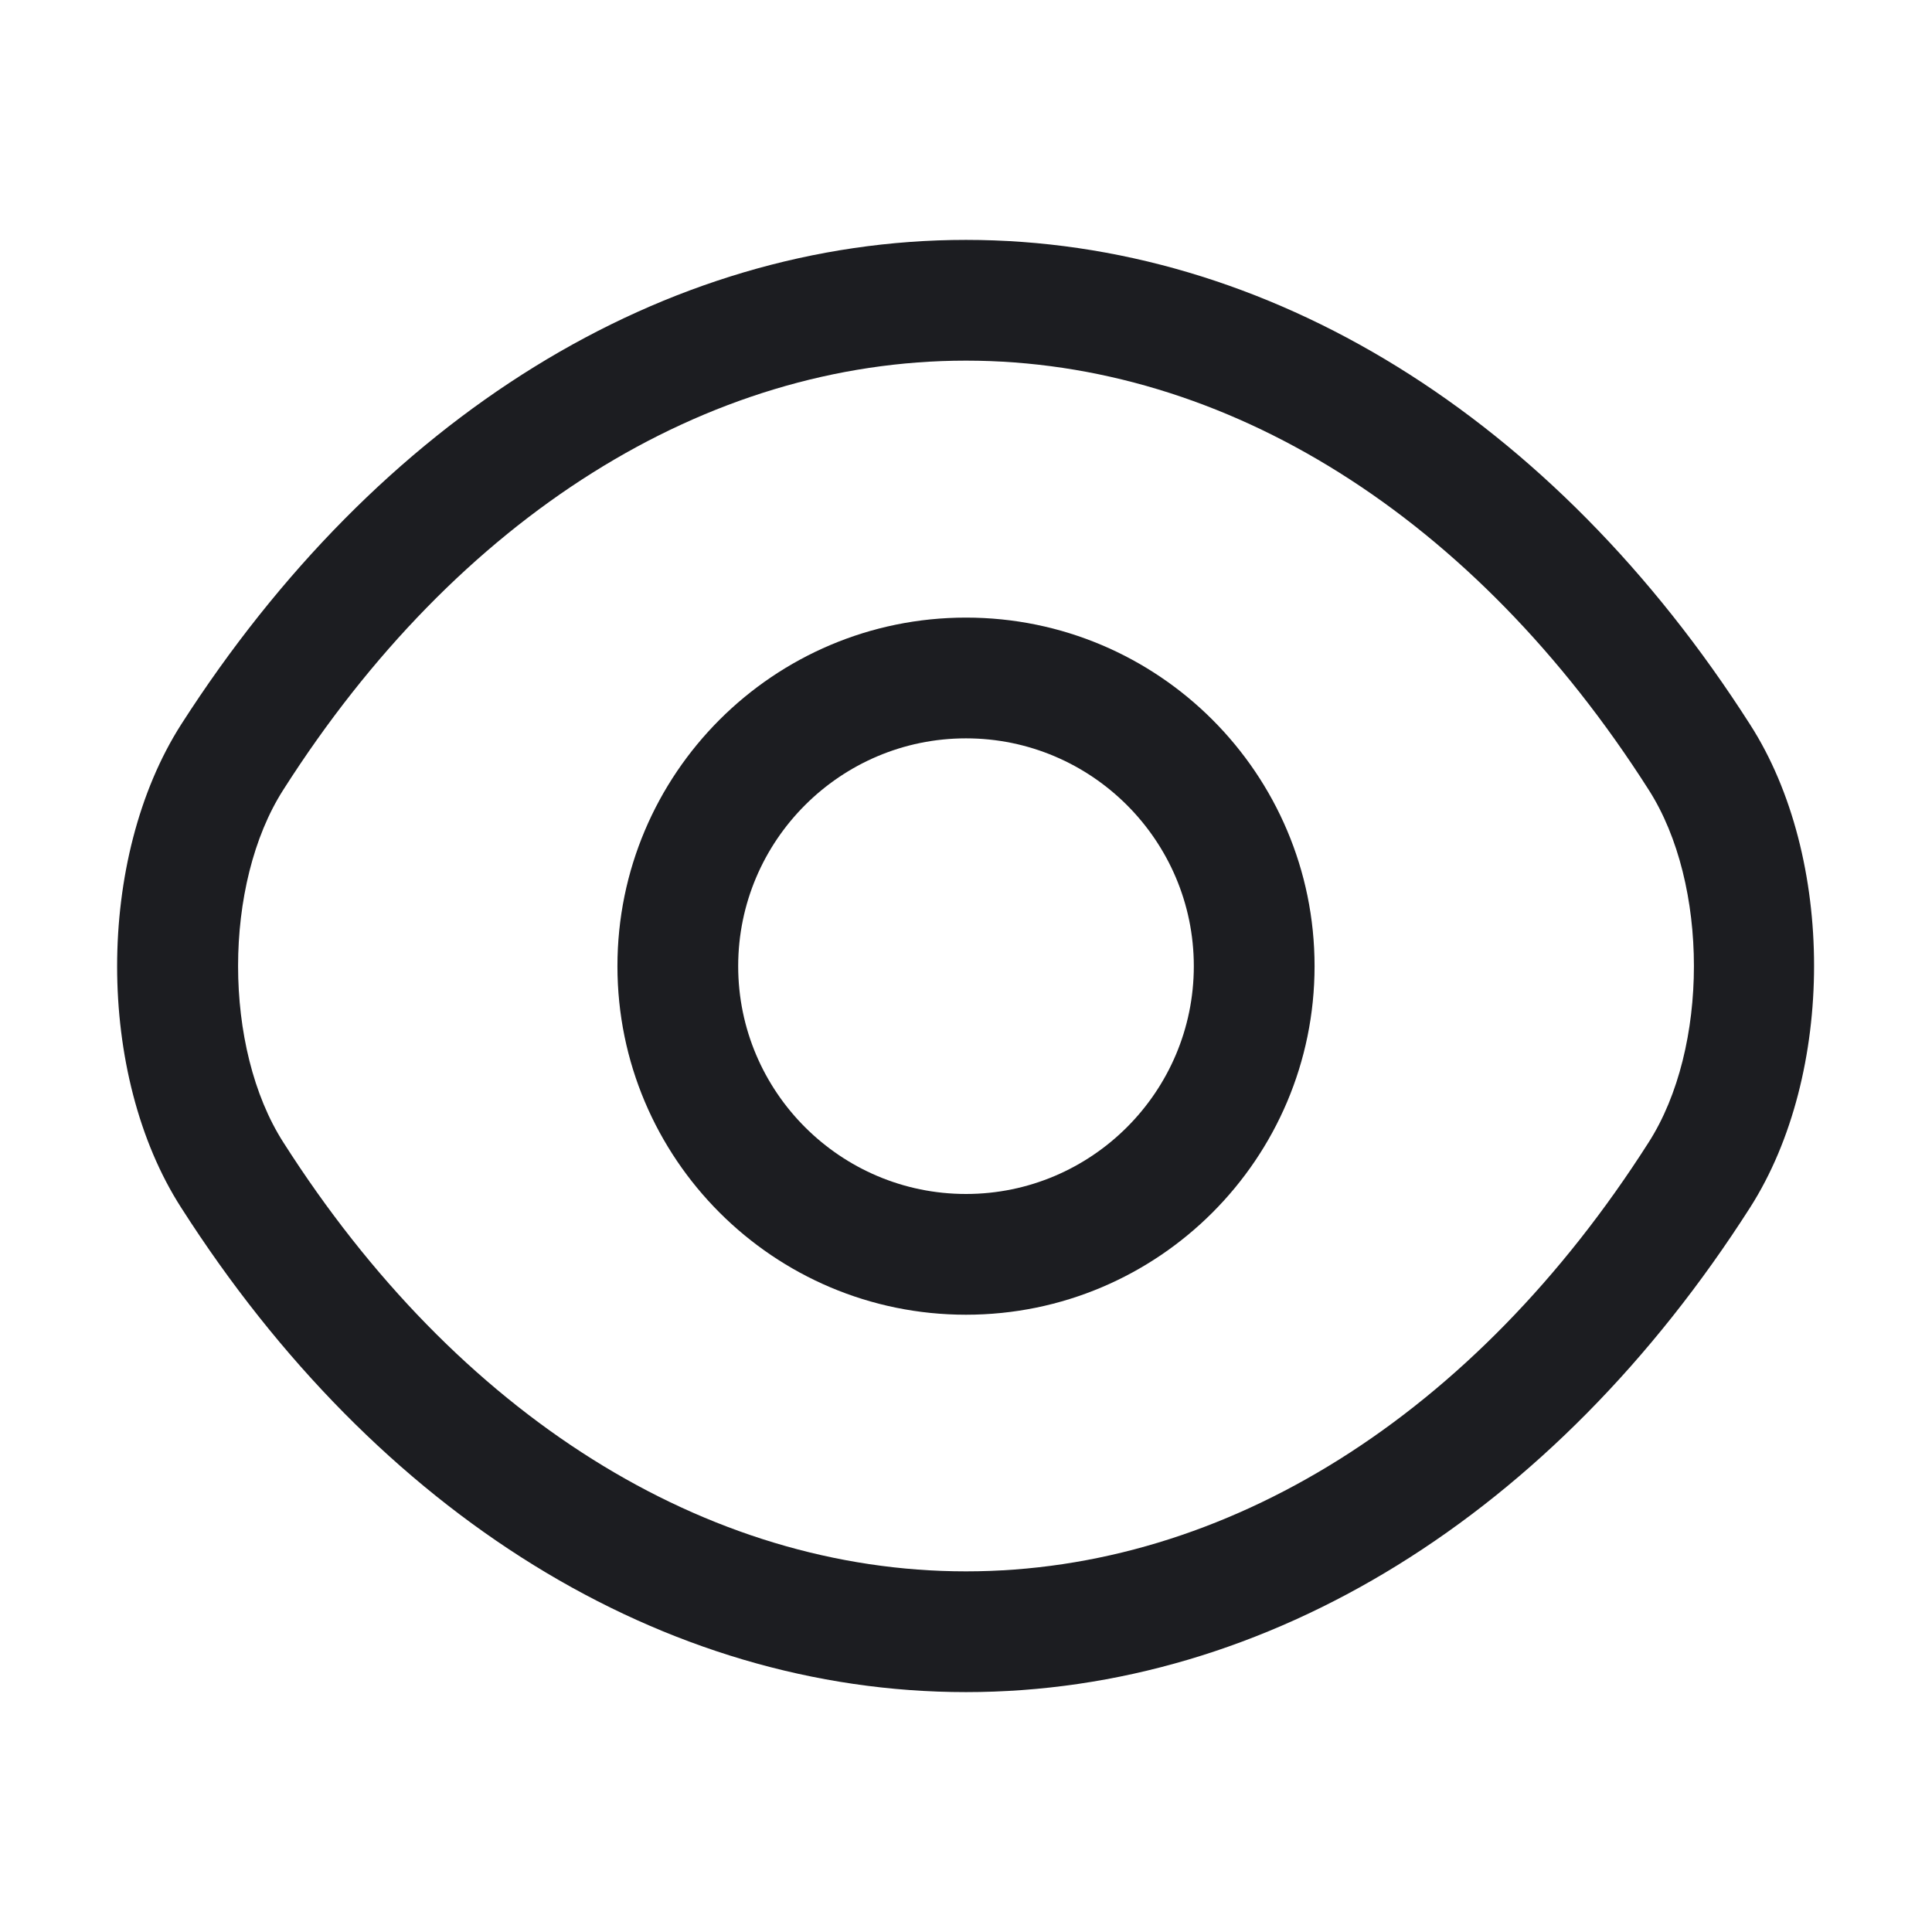 <svg width="24" height="24" viewBox="0 0 24 24" fill="none" xmlns="http://www.w3.org/2000/svg">
<path d="M12 16.332C9.61 16.332 7.67 14.392 7.67 12.002C7.67 9.612 9.61 7.672 12 7.672C14.39 7.672 16.33 9.612 16.33 12.002C16.33 14.392 14.39 16.332 12 16.332ZM12 9.172C10.44 9.172 9.17 10.442 9.17 12.002C9.17 13.562 10.44 14.832 12 14.832C13.56 14.832 14.83 13.562 14.83 12.002C14.83 10.442 13.56 9.172 12 9.172Z" fill="#1C1D21"/>
<path d="M12 21.02C8.24 21.02 4.69 18.82 2.25 15.001C1.19 13.351 1.19 10.661 2.25 9C4.7 5.18 8.25 2.98 12 2.98C15.75 2.98 19.3 5.18 21.74 9C22.8 10.65 22.8 13.341 21.74 15.001C19.3 18.82 15.75 21.02 12 21.02ZM12 4.48C8.77 4.48 5.68 6.42 3.52 9.81C2.77 10.98 2.77 13.021 3.52 14.191C5.68 17.581 8.77 19.52 12 19.52C15.23 19.52 18.32 17.581 20.48 14.191C21.23 13.021 21.23 10.98 20.48 9.81C18.32 6.42 15.23 4.48 12 4.48Z" fill="#1C1D21"/>
</svg>
